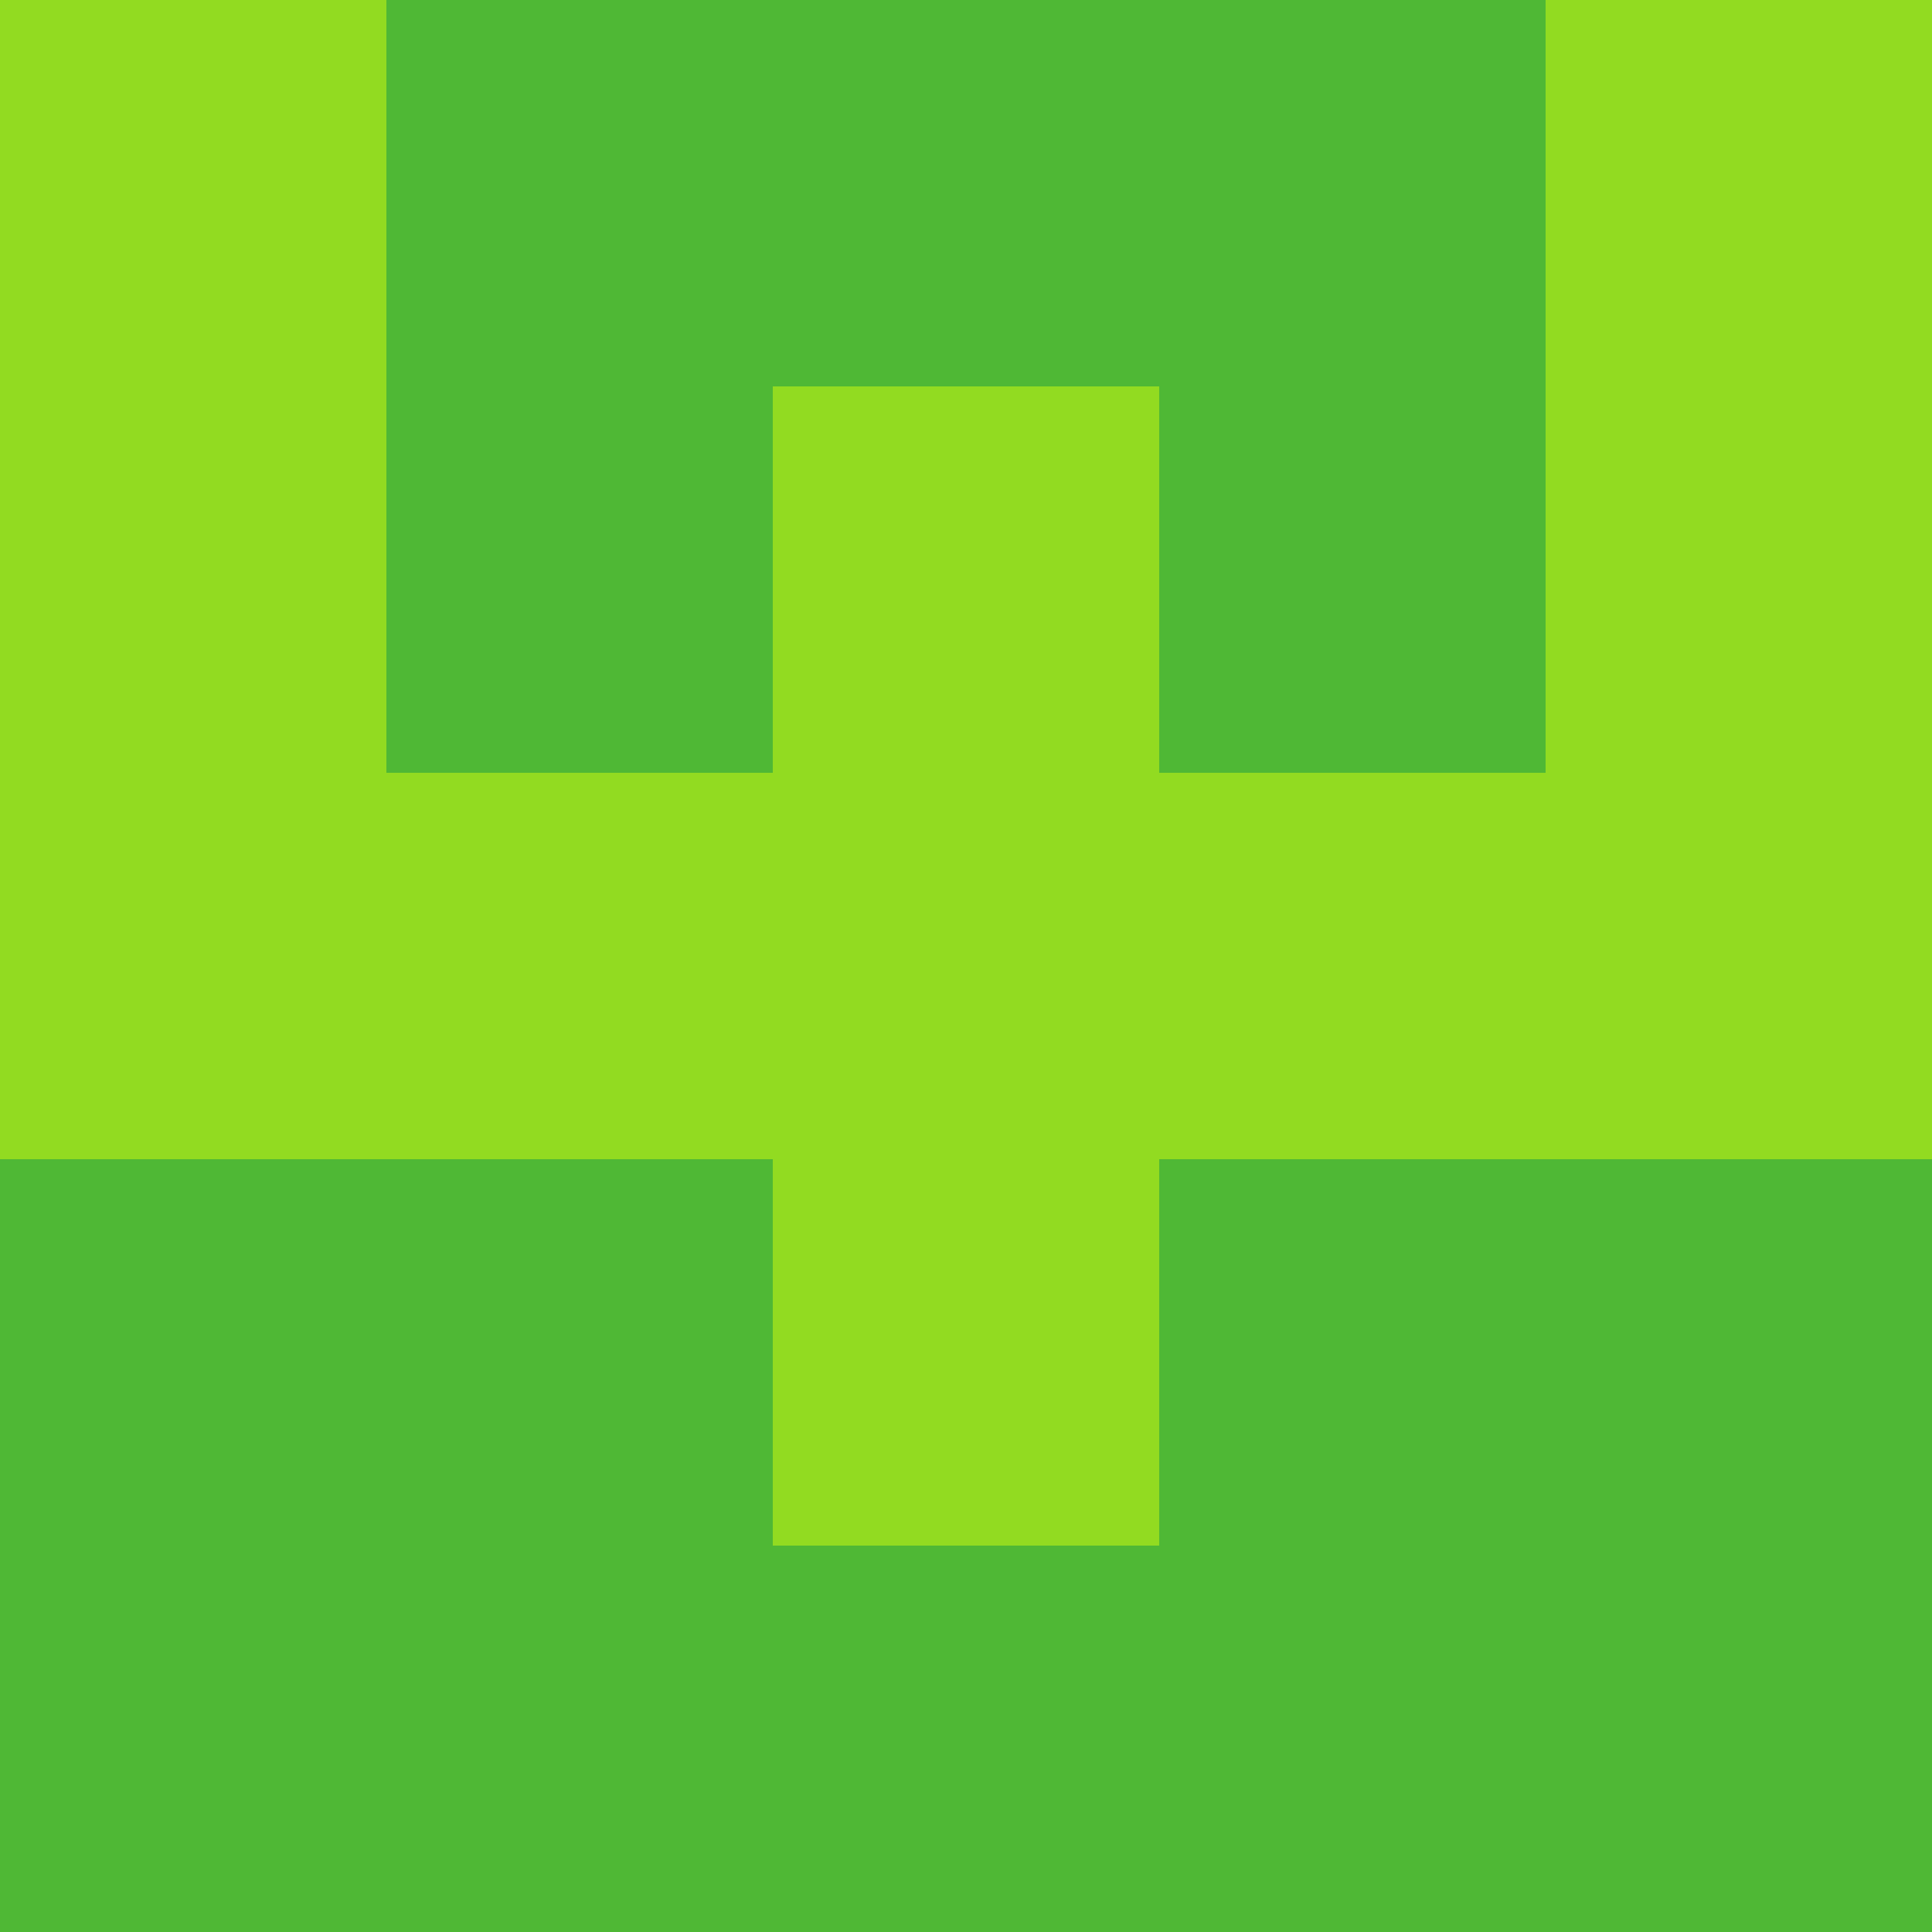 <?xml version="1.0" encoding="utf-8"?>
<!DOCTYPE svg PUBLIC "-//W3C//DTD SVG 20010904//EN"
        "http://www.w3.org/TR/2001/REC-SVG-20010904/DTD/svg10.dtd">

<svg width="400" height="400" viewBox="0 0 5 5"
    xmlns="http://www.w3.org/2000/svg"
    xmlns:xlink="http://www.w3.org/1999/xlink">
            <rect x="0" y="0" width="1" height="1" fill="#92DB21" />
        <rect x="0" y="1" width="1" height="1" fill="#92DB21" />
        <rect x="0" y="2" width="1" height="1" fill="#92DB21" />
        <rect x="0" y="3" width="1" height="1" fill="#4FB835" />
        <rect x="0" y="4" width="1" height="1" fill="#4FB835" />
                <rect x="1" y="0" width="1" height="1" fill="#4FB835" />
        <rect x="1" y="1" width="1" height="1" fill="#4FB835" />
        <rect x="1" y="2" width="1" height="1" fill="#92DB21" />
        <rect x="1" y="3" width="1" height="1" fill="#4FB835" />
        <rect x="1" y="4" width="1" height="1" fill="#4FB835" />
                <rect x="2" y="0" width="1" height="1" fill="#4FB835" />
        <rect x="2" y="1" width="1" height="1" fill="#92DB21" />
        <rect x="2" y="2" width="1" height="1" fill="#92DB21" />
        <rect x="2" y="3" width="1" height="1" fill="#92DB21" />
        <rect x="2" y="4" width="1" height="1" fill="#4FB835" />
                <rect x="3" y="0" width="1" height="1" fill="#4FB835" />
        <rect x="3" y="1" width="1" height="1" fill="#4FB835" />
        <rect x="3" y="2" width="1" height="1" fill="#92DB21" />
        <rect x="3" y="3" width="1" height="1" fill="#4FB835" />
        <rect x="3" y="4" width="1" height="1" fill="#4FB835" />
                <rect x="4" y="0" width="1" height="1" fill="#92DB21" />
        <rect x="4" y="1" width="1" height="1" fill="#92DB21" />
        <rect x="4" y="2" width="1" height="1" fill="#92DB21" />
        <rect x="4" y="3" width="1" height="1" fill="#4FB835" />
        <rect x="4" y="4" width="1" height="1" fill="#4FB835" />
        
</svg>


